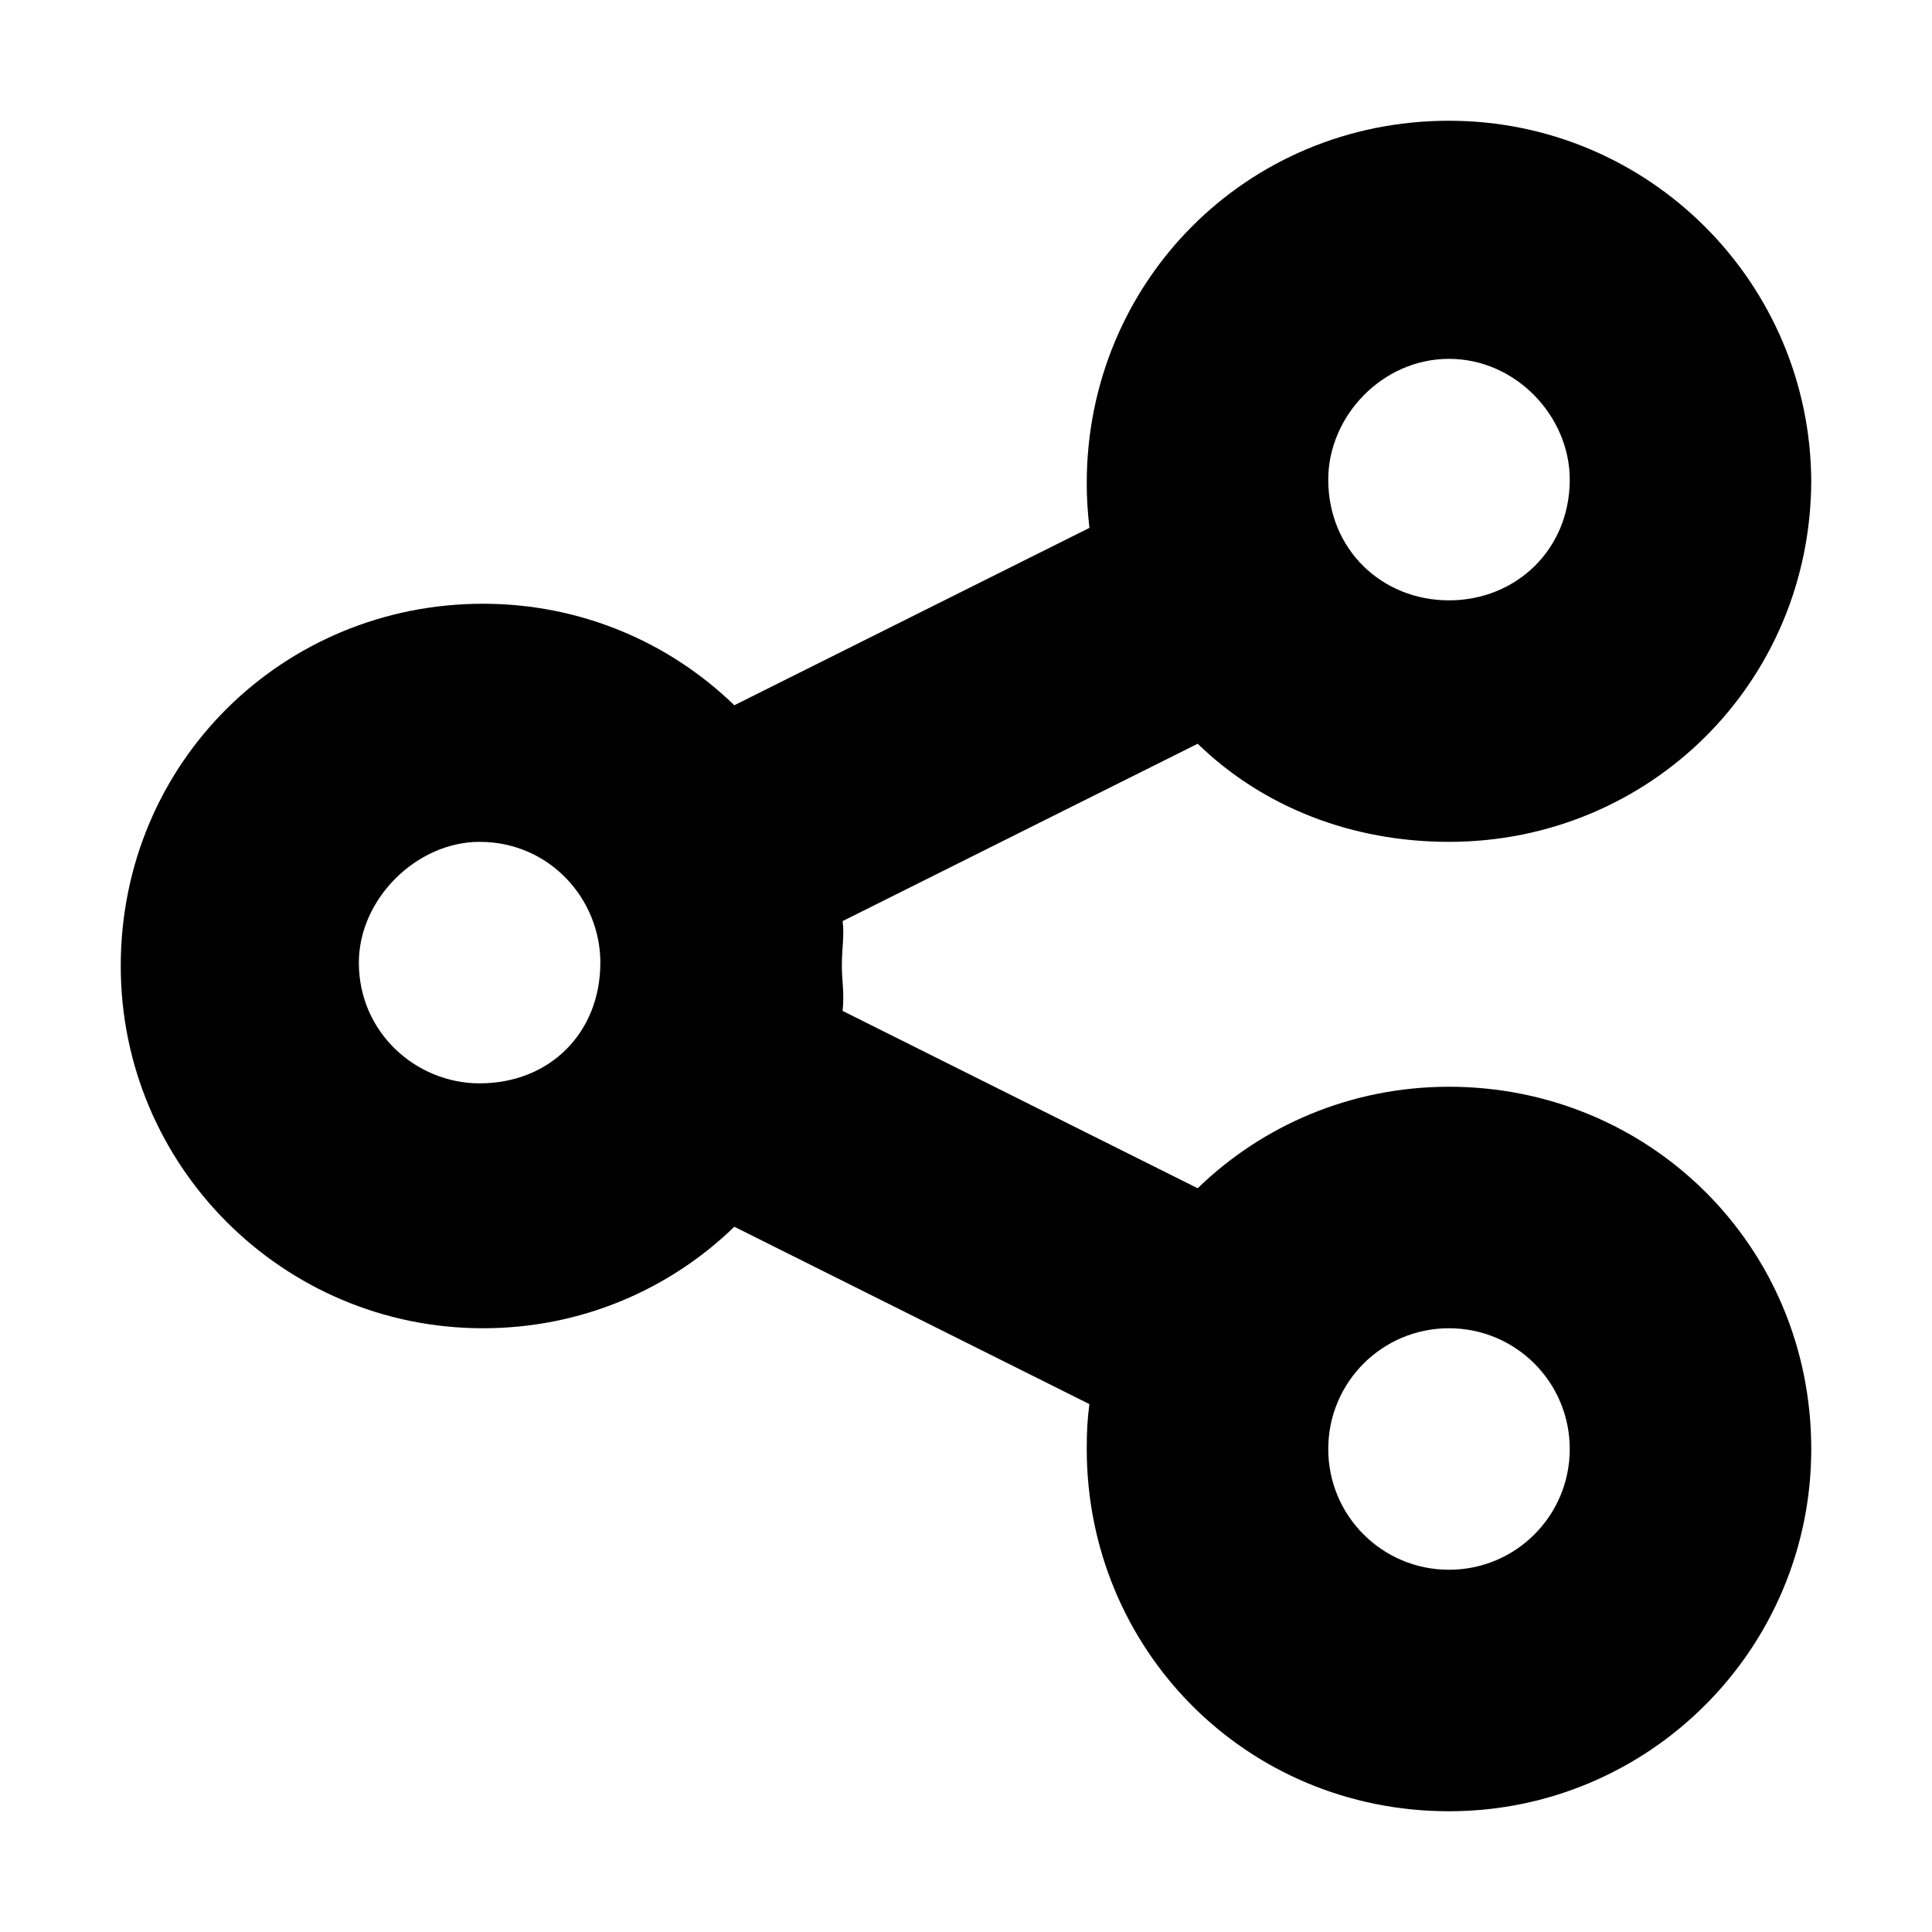 <svg xmlns="http://www.w3.org/2000/svg" viewBox="0 0 448 512" fill="currentColor" width="16px" height="16px"><!--! Font Awesome Free 6.0.0 by @fontawesome - https://fontawesome.com License - https://fontawesome.com/license/free (Icons: CC BY 4.0, Fonts: SIL OFL 1.1, Code: MIT License) Copyright 2022 Fonticons, Inc. --><path d="M448 127.1C448 181 405 223.1 352 223.1C326.1 223.1 302.6 213.8 285.4 197.1L191.3 244.1C191.8 248 191.1 251.1 191.1 256C191.1 260 191.8 263.1 191.3 267.9L285.4 314.9C302.6 298.2 326.1 288 352 288C405 288 448 330.1 448 384C448 437 405 480 352 480C298.1 480 256 437 256 384C256 379.1 256.2 376 256.7 372.1L162.6 325.1C145.4 341.8 121.9 352 96 352C42.98 352 0 309 0 256C0 202.1 42.98 160 96 160C121.9 160 145.4 170.2 162.6 186.9L256.7 139.9C256.2 135.1 256 132 256 128C256 74.98 298.1 32 352 32C405 32 448 74.98 448 128L448 127.1zM95.1 287.1C113.7 287.1 127.1 273.7 127.1 255.1C127.1 238.3 113.7 223.1 95.1 223.1C78.33 223.1 63.1 238.3 63.1 255.1C63.1 273.7 78.33 287.1 95.1 287.1zM352 95.1C334.3 95.1 320 110.3 320 127.1C320 145.7 334.3 159.1 352 159.1C369.7 159.1 384 145.7 384 127.1C384 110.3 369.7 95.1 352 95.1zM352 416C369.7 416 384 401.7 384 384C384 366.3 369.7 352 352 352C334.3 352 320 366.3 320 384C320 401.7 334.3 416 352 416z"></path></svg>